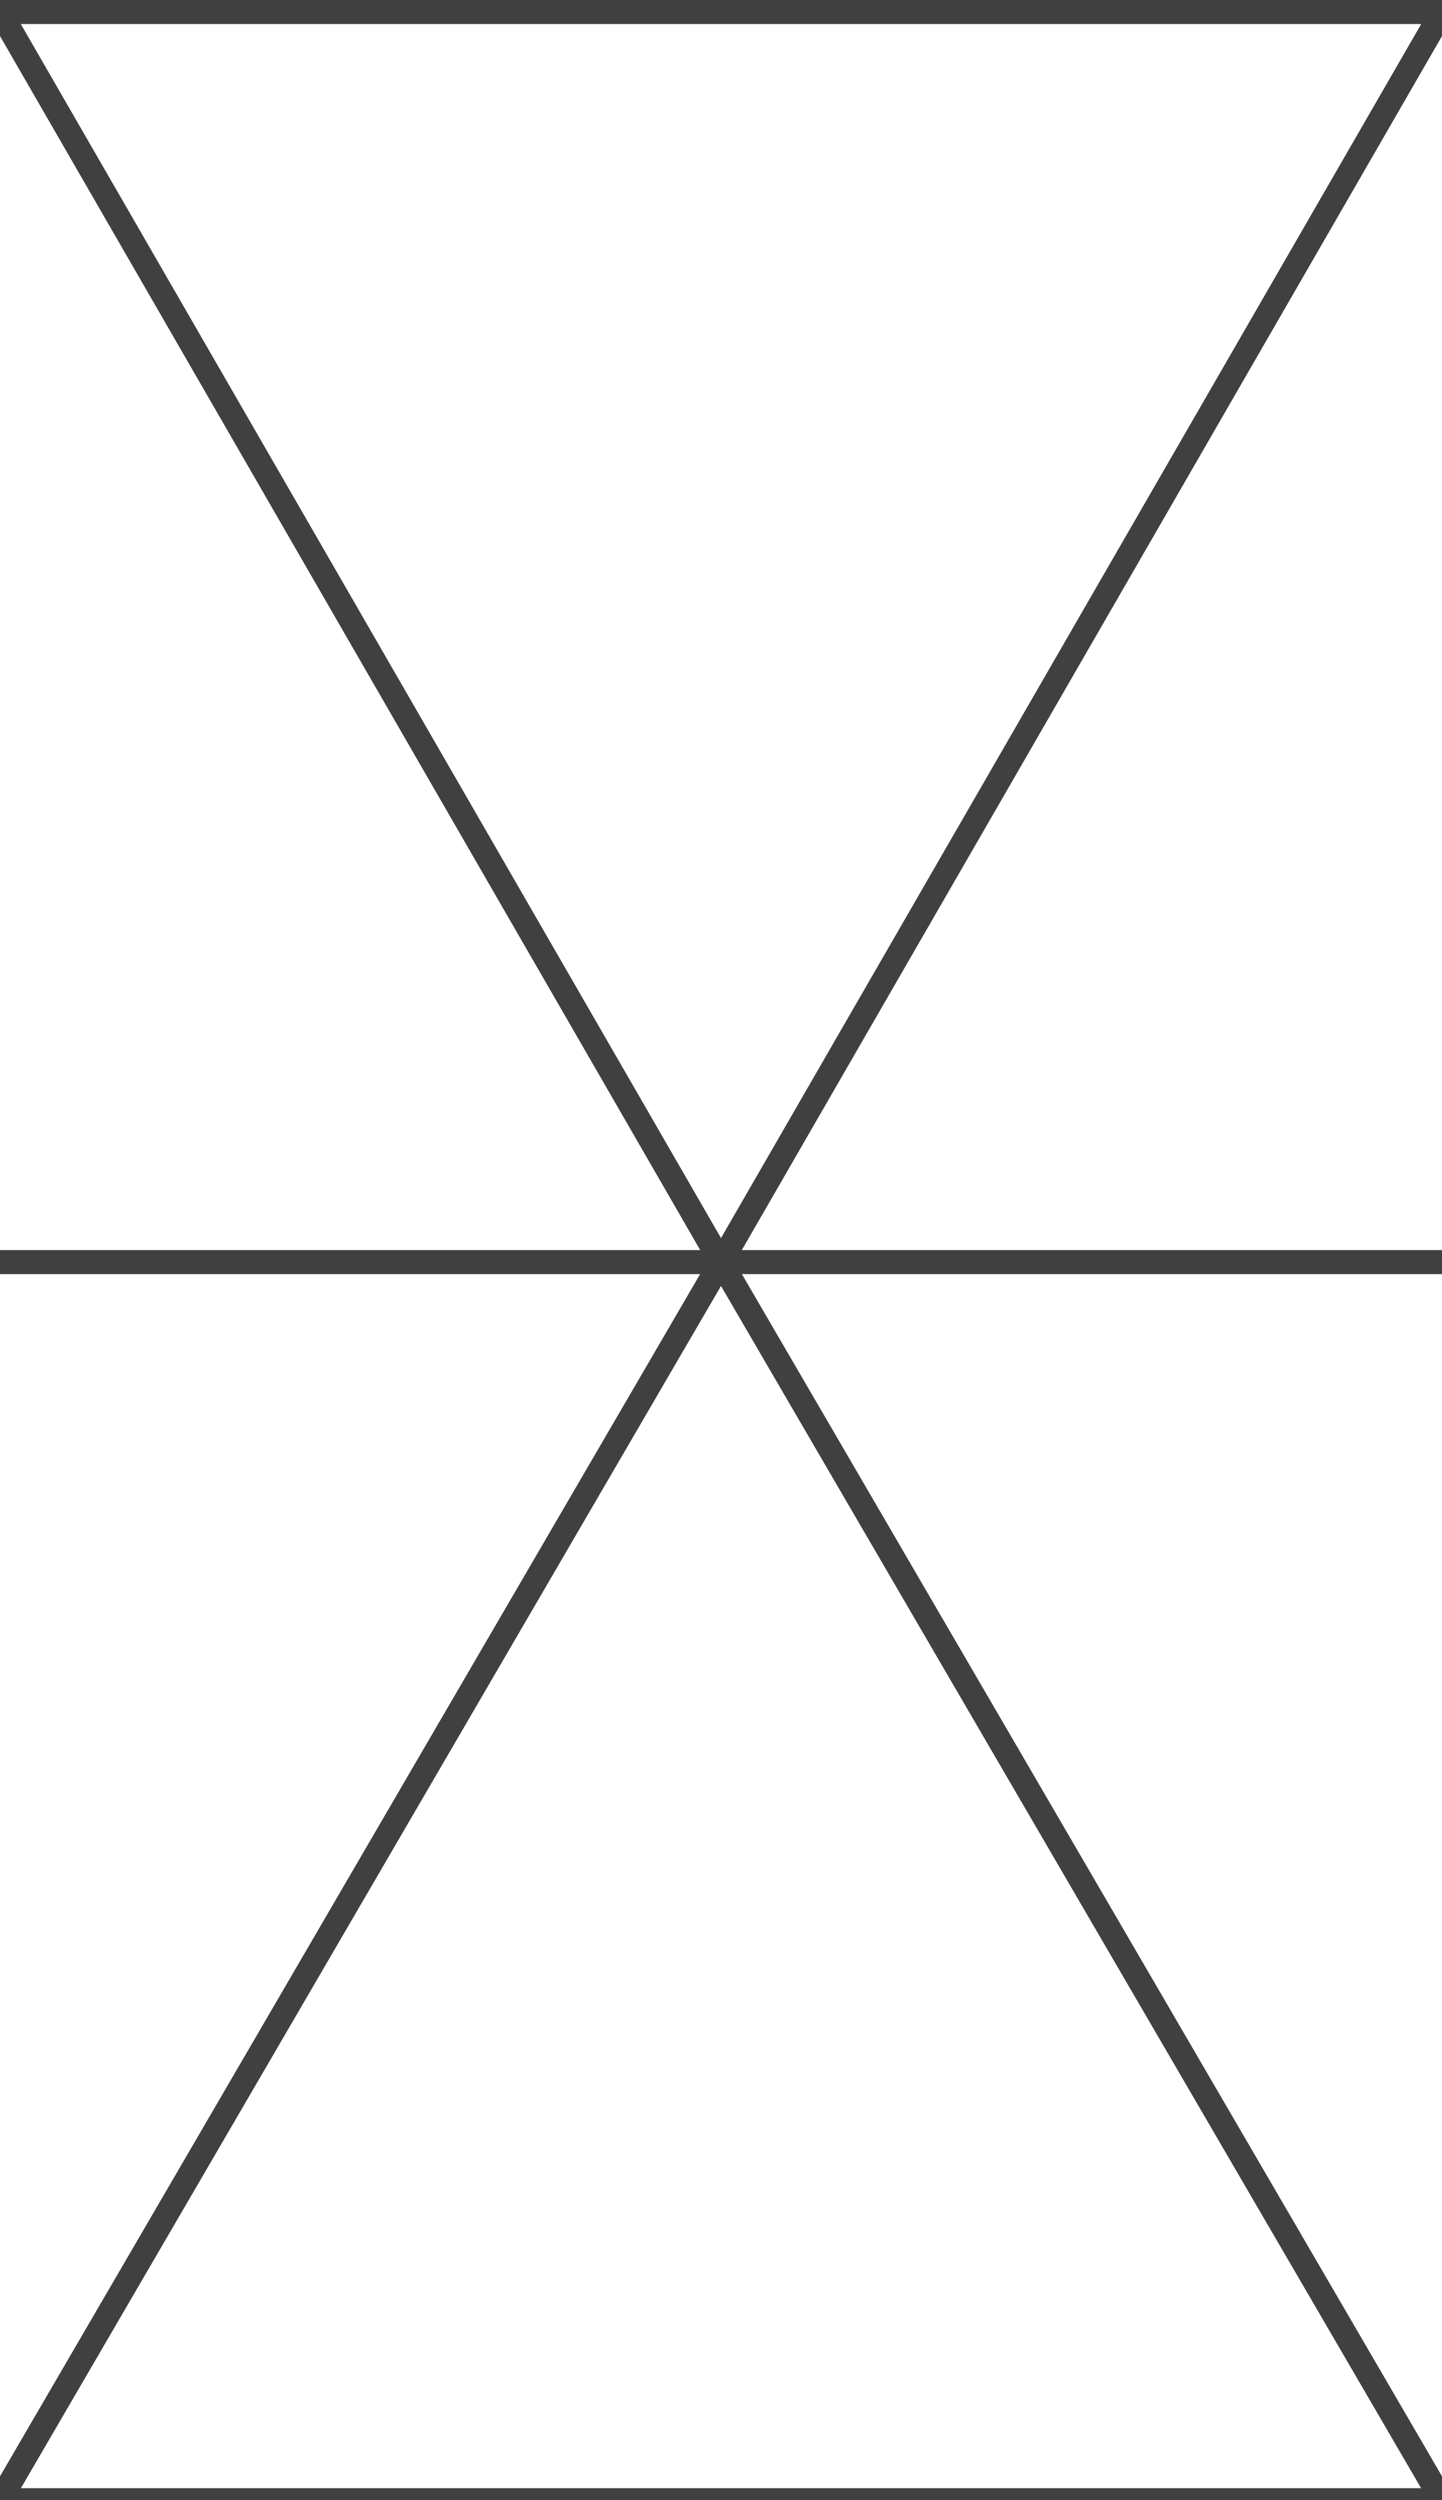 <svg xmlns="http://www.w3.org/2000/svg" version="1.1" id="logomark" x="0px" y="0px" width="60px" height="104px" viewBox="0 0 60 104" enable-background="new 0 0 60 104" xml:space="preserve">
<g stroke="#404041" stroke-width="1" fill="none">
	<line x1="0" x2="60" y1="52.5" y2="52.5" />
	<polygon points="0,0.5 60,0.5 30,52.5" />
	<polygon points="0,104 60,104 30,52.5" />
</g>
</svg>